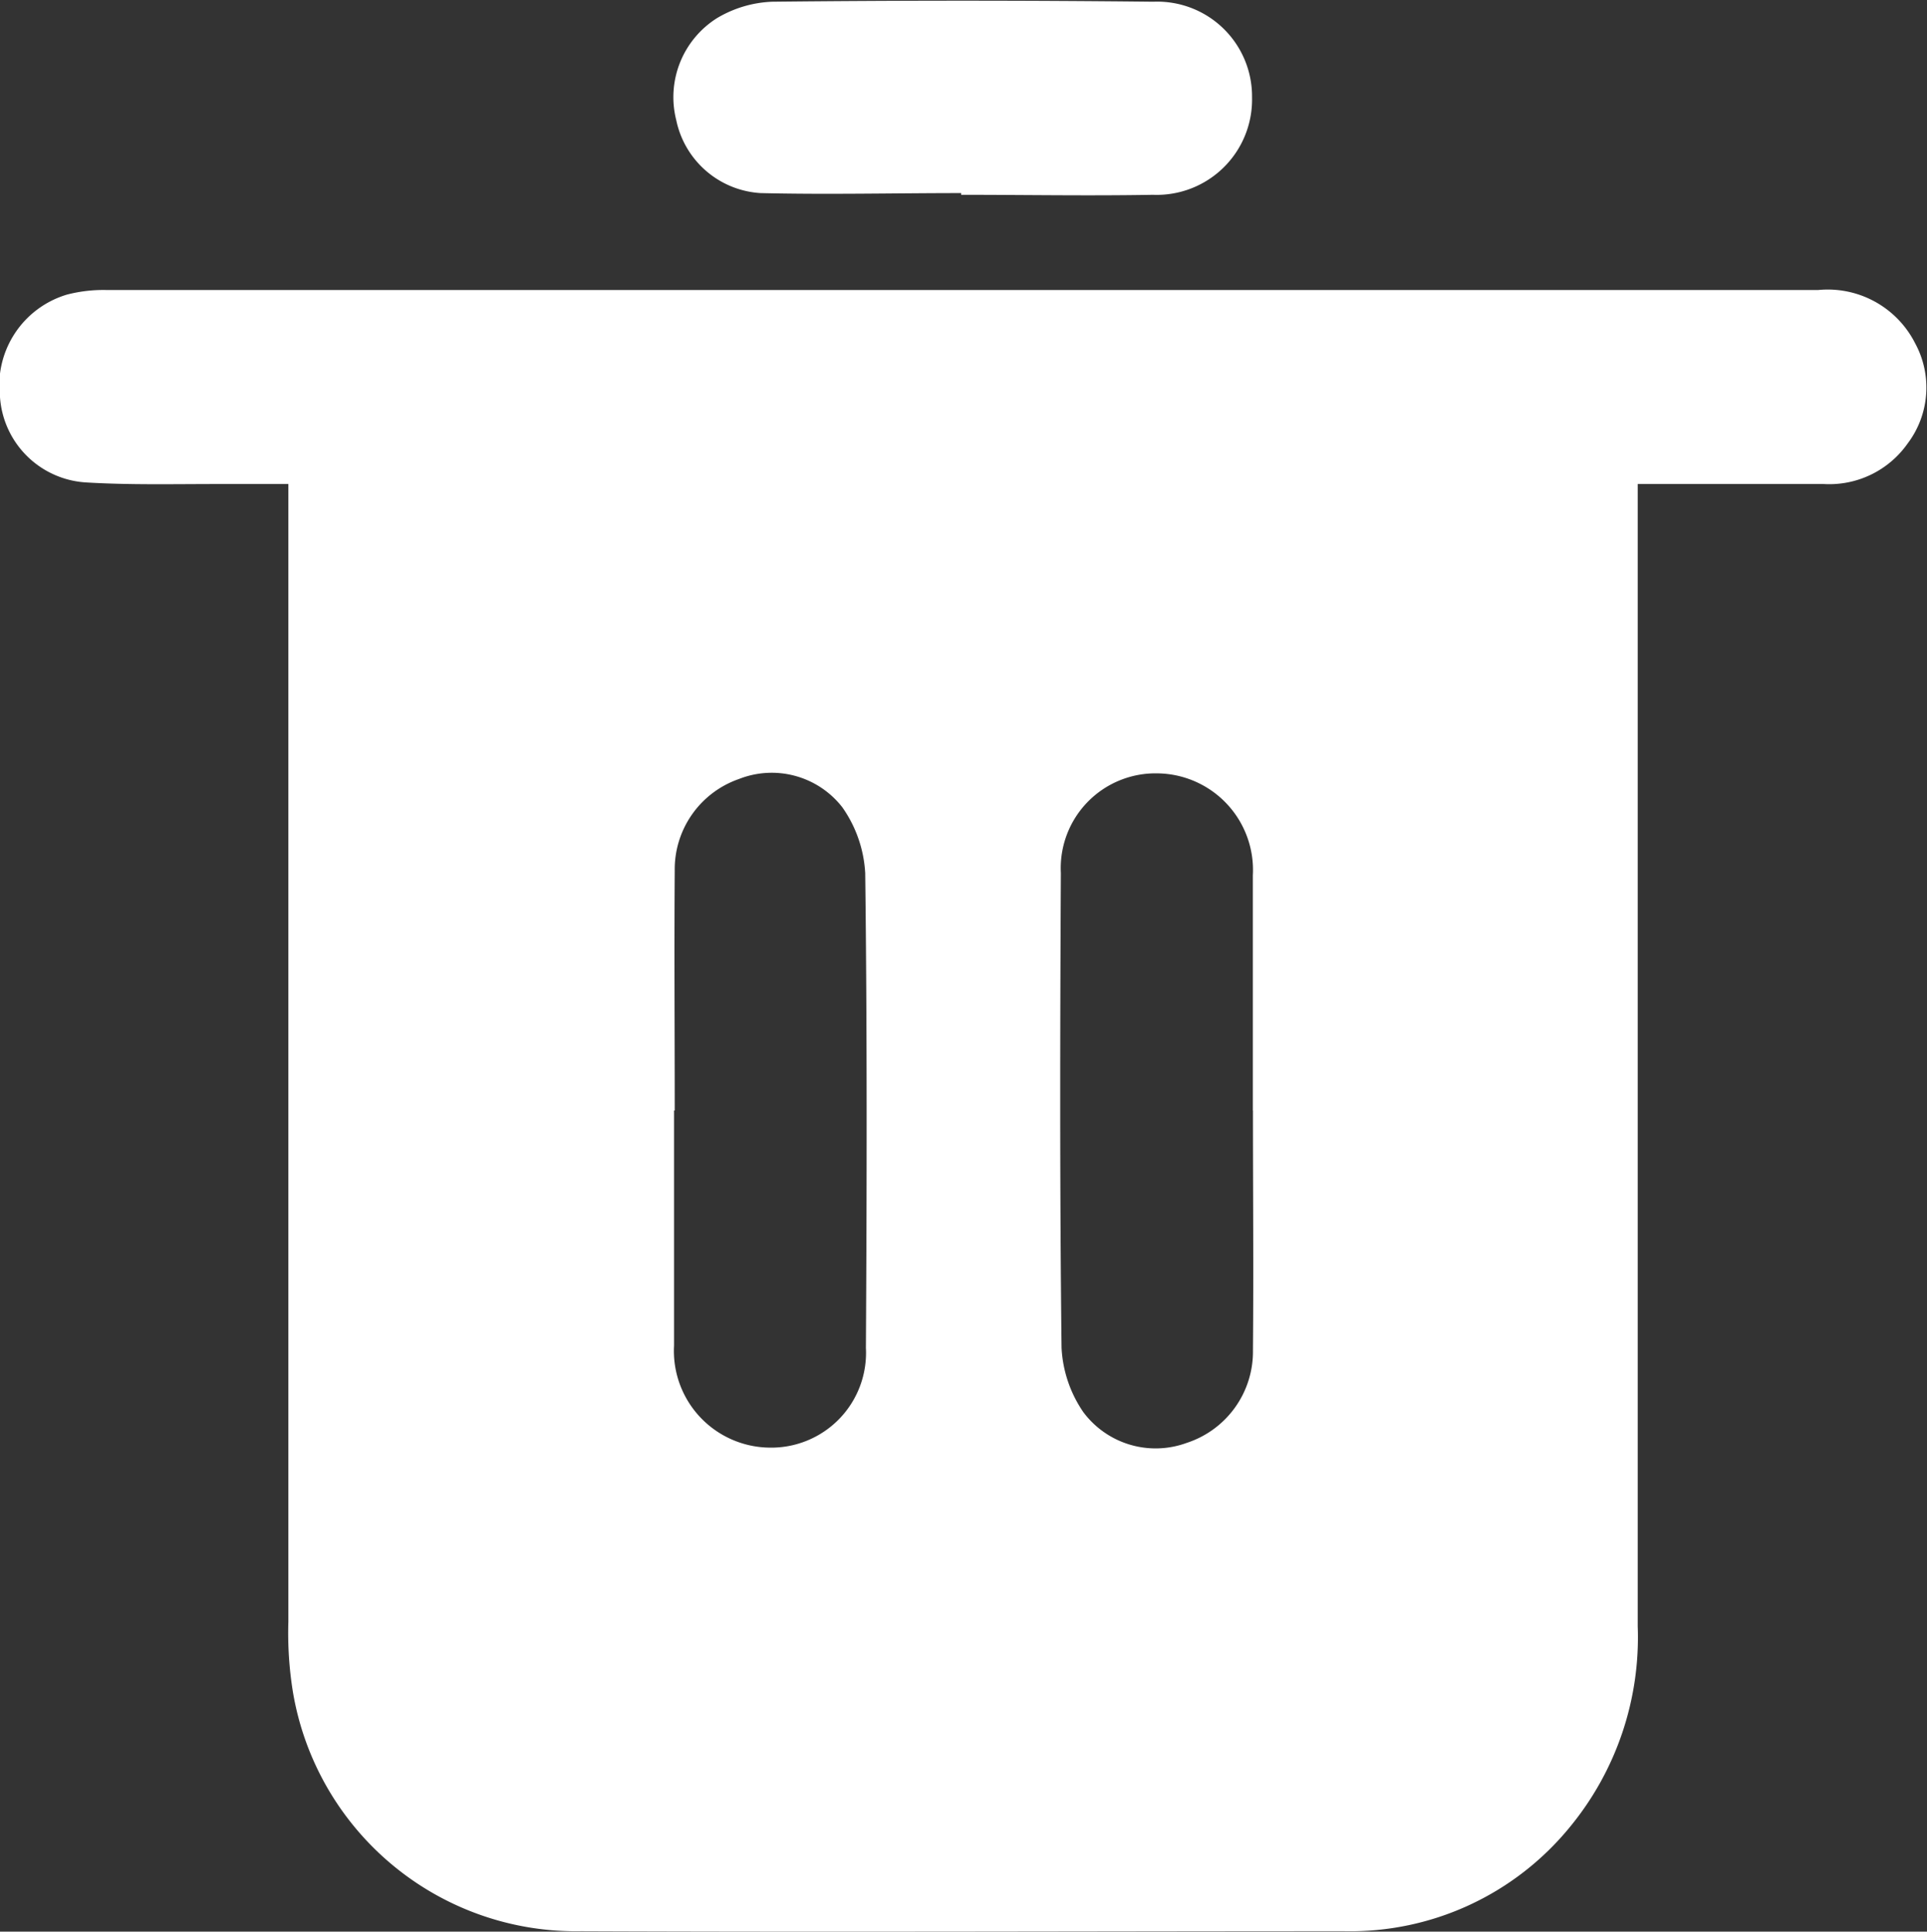 <svg id="Group_22722" data-name="Group 22722" xmlns="http://www.w3.org/2000/svg" xmlns:xlink="http://www.w3.org/1999/xlink" width="16.793" height="16.837" viewBox="0 0 16.793 16.837">
  <rect x="0" y="0" width="16.793" height="16.837" fill="#333333" stroke="none"/>
  <defs>
    <clipPath id="clip-path">
      <rect id="Rectangle_3201" data-name="Rectangle 3201" width="16.792" height="16.837" fill="#fff"/>
    </clipPath>
  </defs>
  <g id="Group_6860" data-name="Group 6860" clip-path="url(#clip-path)">
    <path id="Path_3221" data-name="Path 3221" d="M14.272,49.736v.279q0,4.84,0,9.68a2.6,2.6,0,0,1-.591,1.75,2.471,2.471,0,0,1-1.967.908c-2.216,0-4.433.009-6.649,0a2.5,2.5,0,0,1-2.513-2.089,3.222,3.222,0,0,1-.039-.608q0-4.82,0-9.64v-.277c-.223,0-.424,0-.625,0-.38,0-.761.009-1.14-.014A.8.8,0,0,1,0,48.982a.826.826,0,0,1,.583-.894,1.261,1.261,0,0,1,.349-.04q7.456,0,14.912,0a.853.853,0,0,1,.845.463.809.809,0,0,1-.065.875.834.834,0,0,1-.73.353H14.272M5.874,55.2c0,.683,0,1.366,0,2.049a.843.843,0,0,0,.829.889.826.826,0,0,0,.843-.869c.008-1.379.011-2.759-.006-4.138a1.1,1.1,0,0,0-.2-.575.779.779,0,0,0-.9-.246.833.833,0,0,0-.56.8c-.005.7,0,1.392,0,2.089m5.038,0c0-.683,0-1.366,0-2.049a.842.842,0,0,0-.829-.889.826.826,0,0,0-.844.869c-.007,1.379-.01,2.759.006,4.138a1.086,1.086,0,0,0,.19.561.786.786,0,0,0,.9.268.837.837,0,0,0,.578-.808c.006-.7,0-1.393,0-2.089" transform="translate(0 -45.52)" fill="#fff"/>
    <path id="Path_3222" data-name="Path 3222" d="M114.175,1.683c-.583,0-1.166.014-1.749,0a.8.8,0,0,1-.734-.637.814.814,0,0,1,.357-.889,1.015,1.015,0,0,1,.479-.142q1.661-.018,3.322,0a.826.826,0,0,1,.86.833.831.831,0,0,1-.864.85c-.557.01-1.114,0-1.671,0V1.683" transform="translate(-105.799 0)" fill="#fff"/>
  </g>
</svg>
